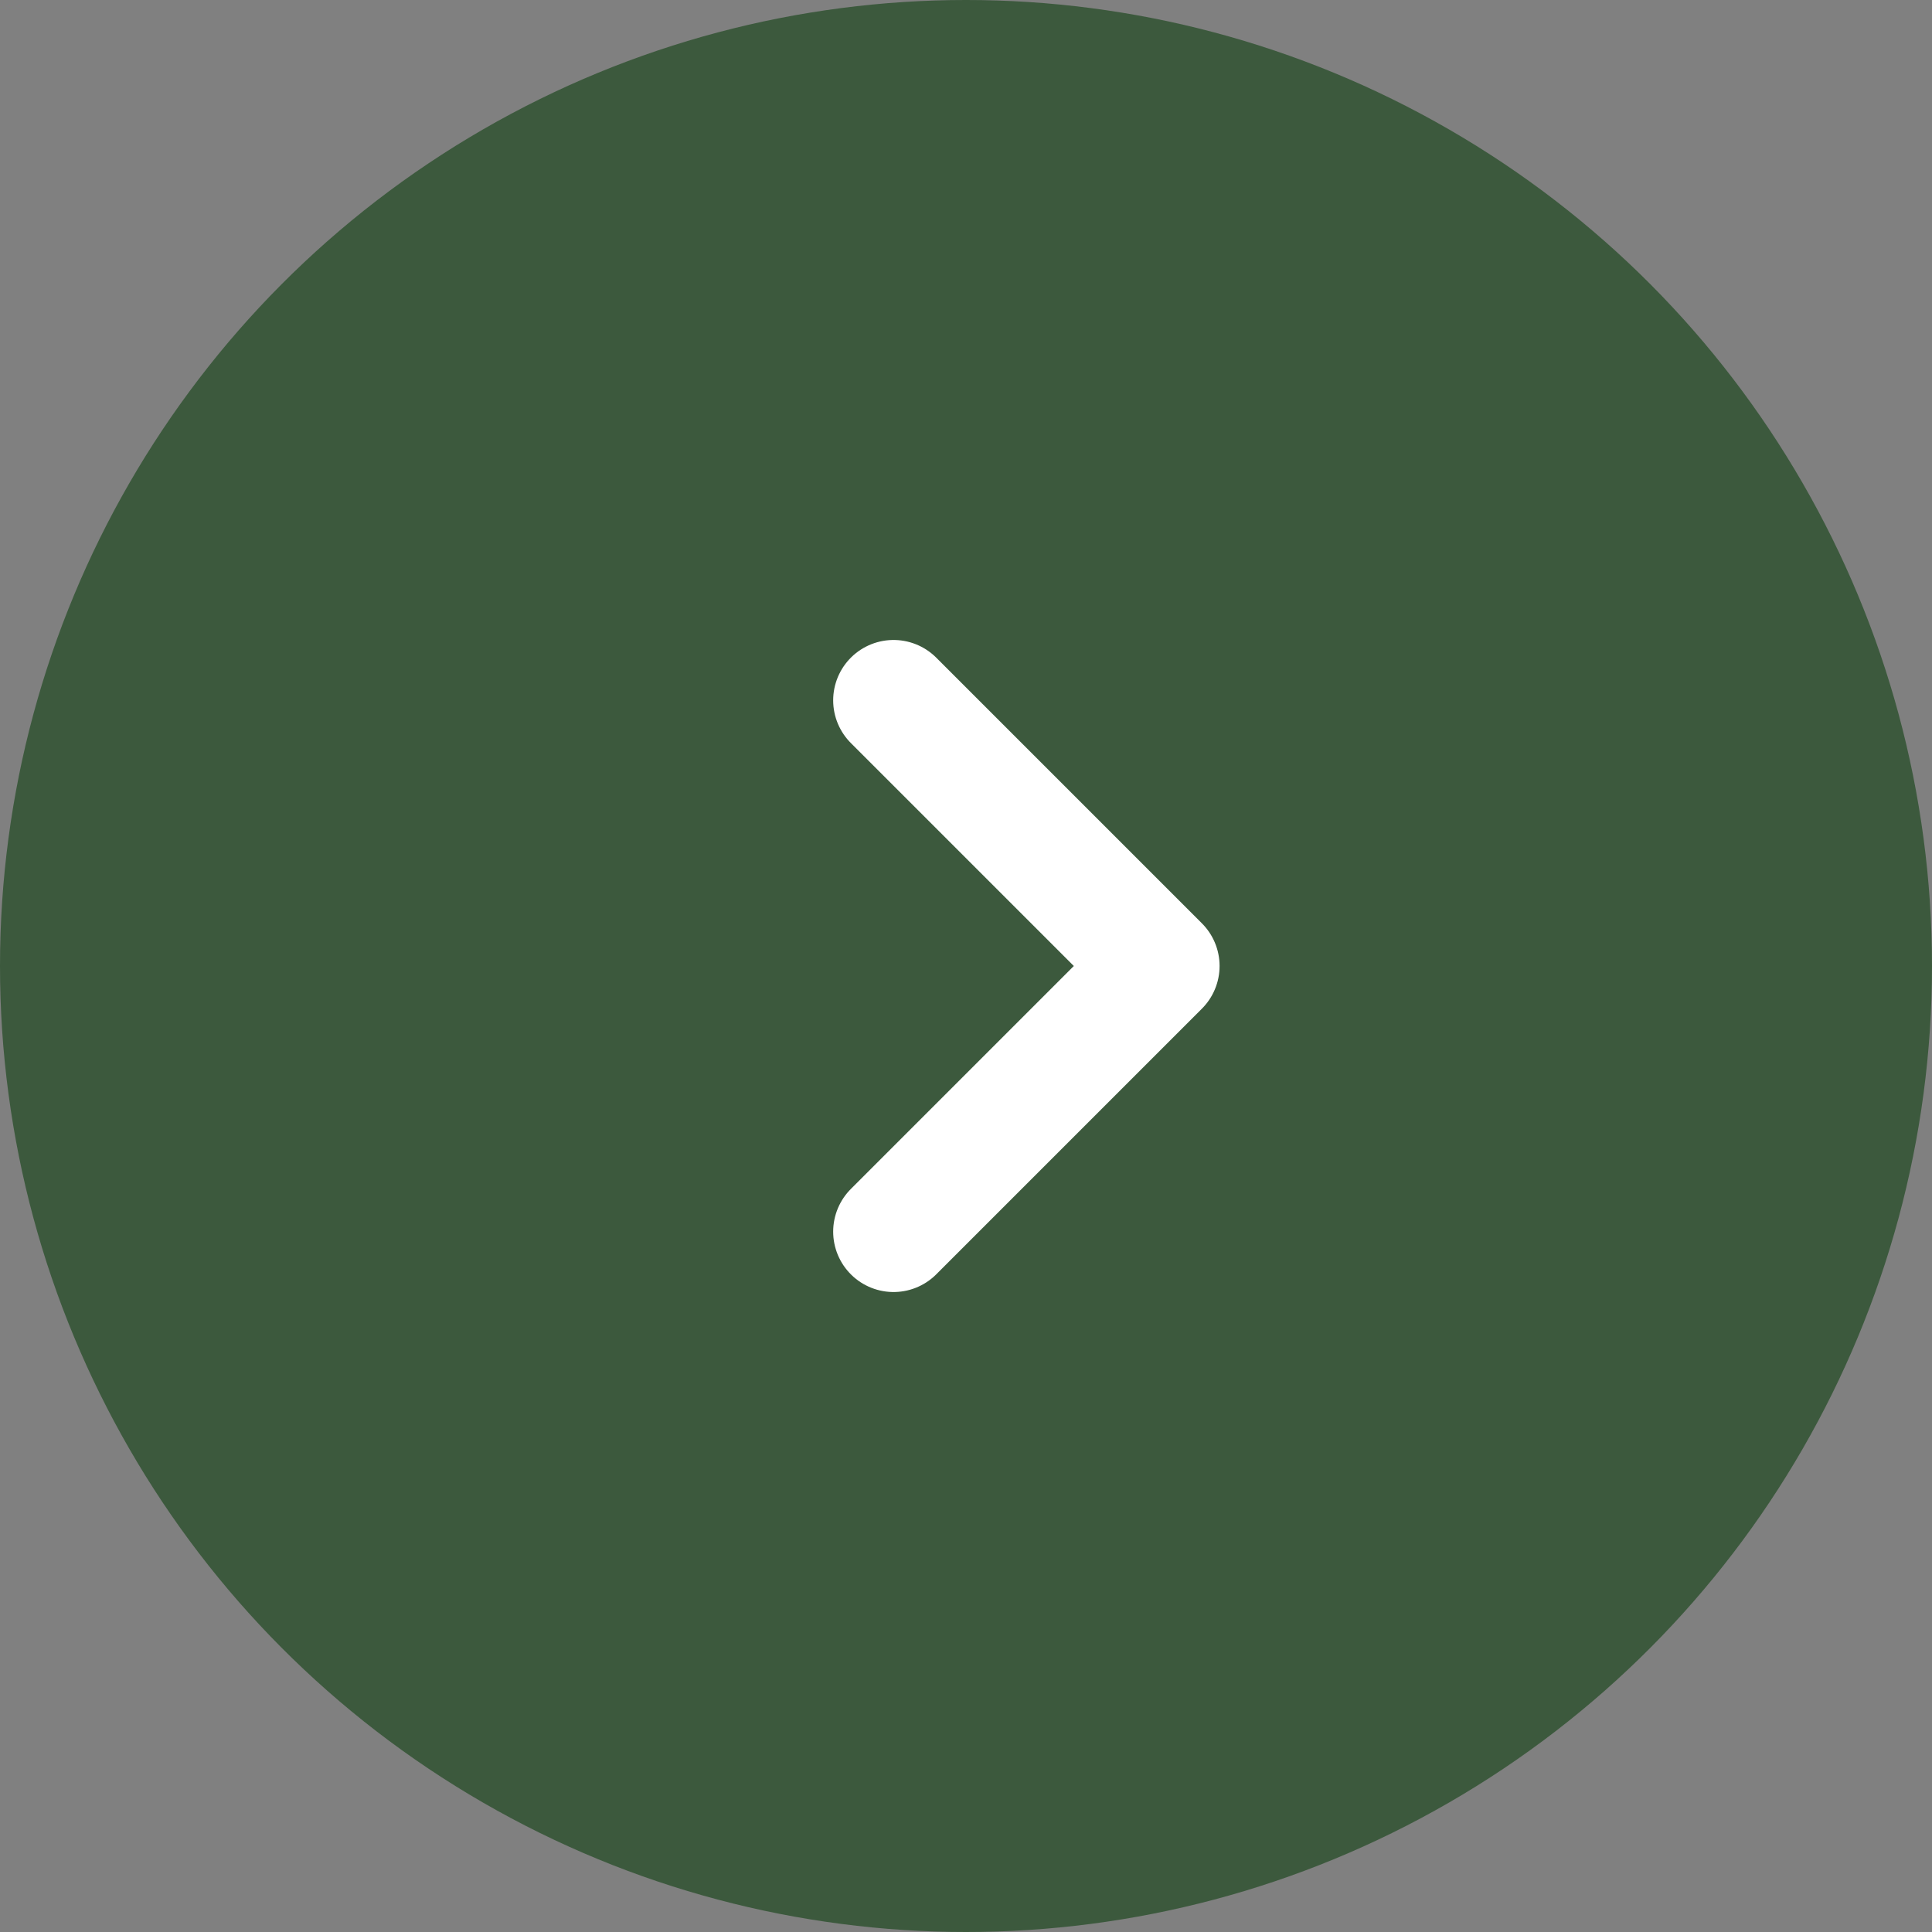 <svg width="80" height="80" viewBox="0 0 80 80" fill="none" xmlns="http://www.w3.org/2000/svg">
<rect x="0" y="0" width="80" height="80" fill="#808080" stroke="none"/>
<circle cx="40" cy="40" r="40" fill="#3C593D"/>
<path d="M37 51L48 40L37 29" stroke="white" stroke-width="5" stroke-linecap="round" stroke-linejoin="round"/>
</svg>
